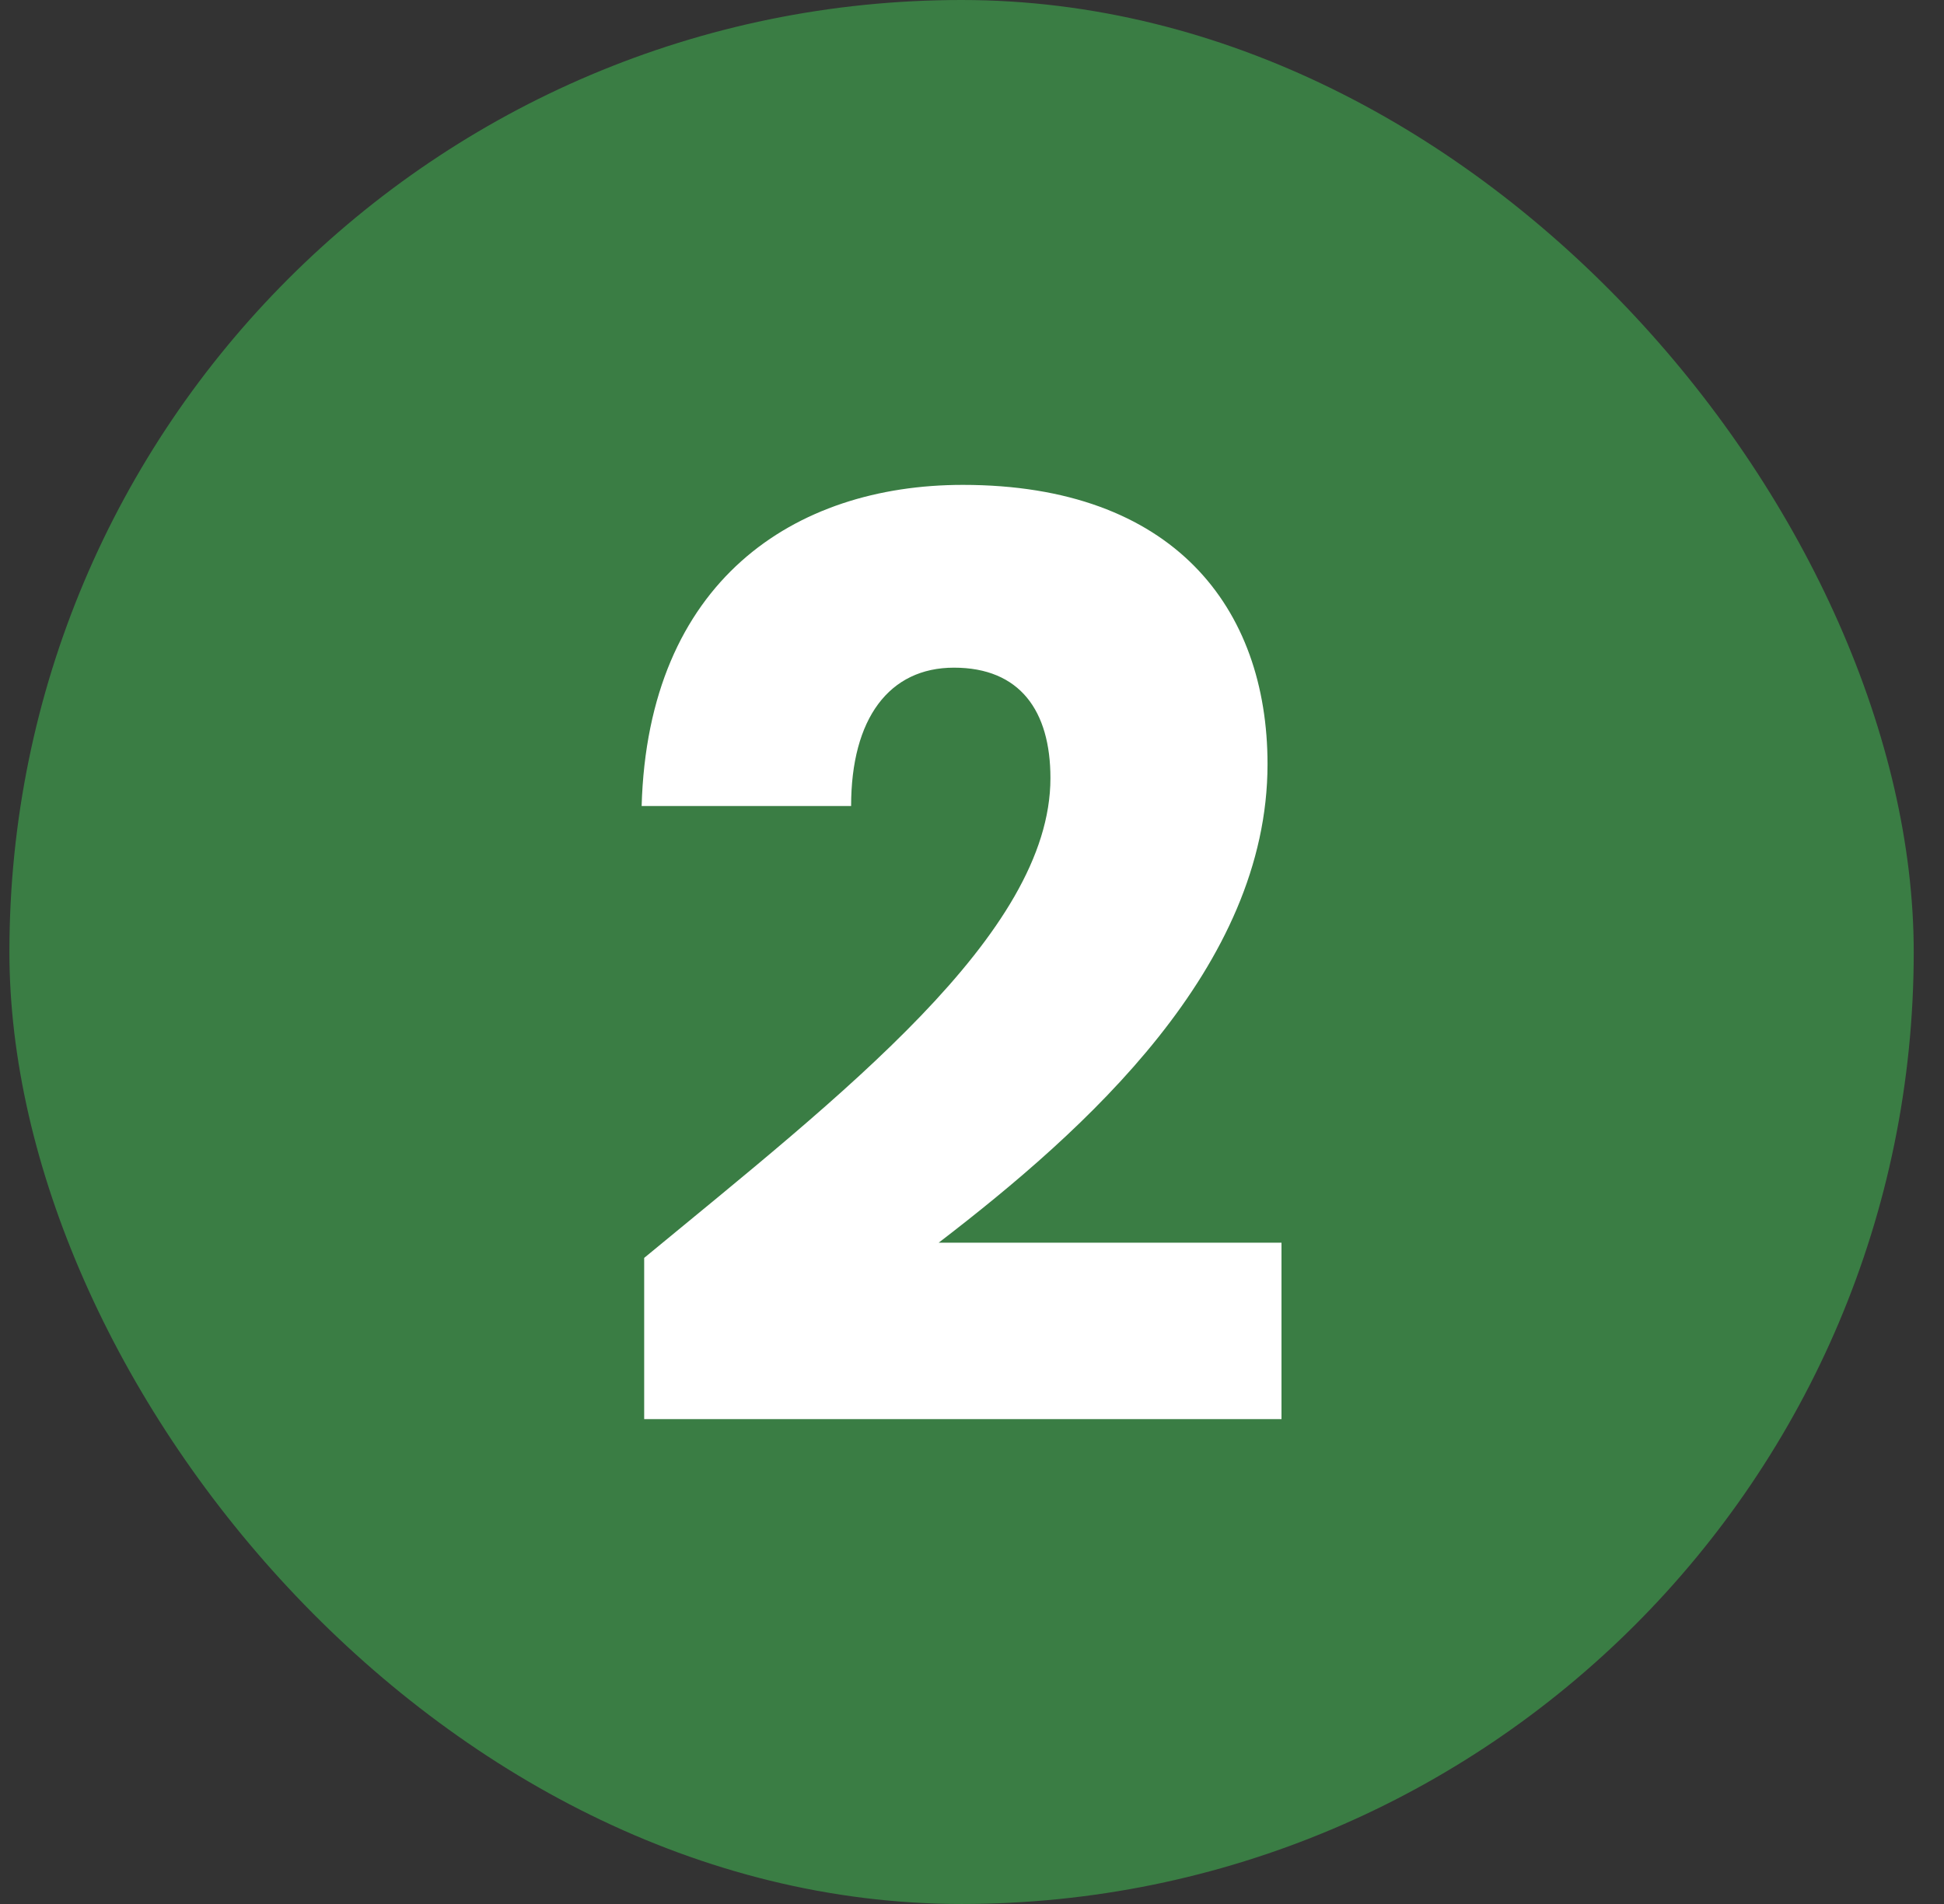 <svg width="49" height="48" viewBox="0 0 49 48" fill="none" xmlns="http://www.w3.org/2000/svg">
<rect x="0" y="0" width="49" height="48" fill="#333333" stroke="none"/>
<rect x="0.237" width="48" height="48" rx="24" fill="#3A7D44"/>
<path d="M16.237 35.776H32.301V31.328H23.661C27.373 28.48 31.949 24.384 31.949 19.264C31.949 15.328 29.581 12.224 24.269 12.224C20.013 12.224 16.333 14.656 16.173 20.32H21.453C21.453 18.112 22.413 16.832 24.045 16.832C25.709 16.832 26.477 17.92 26.477 19.616C26.477 23.552 21.197 27.616 16.237 31.712V35.776Z" fill="white"/>
</svg>
